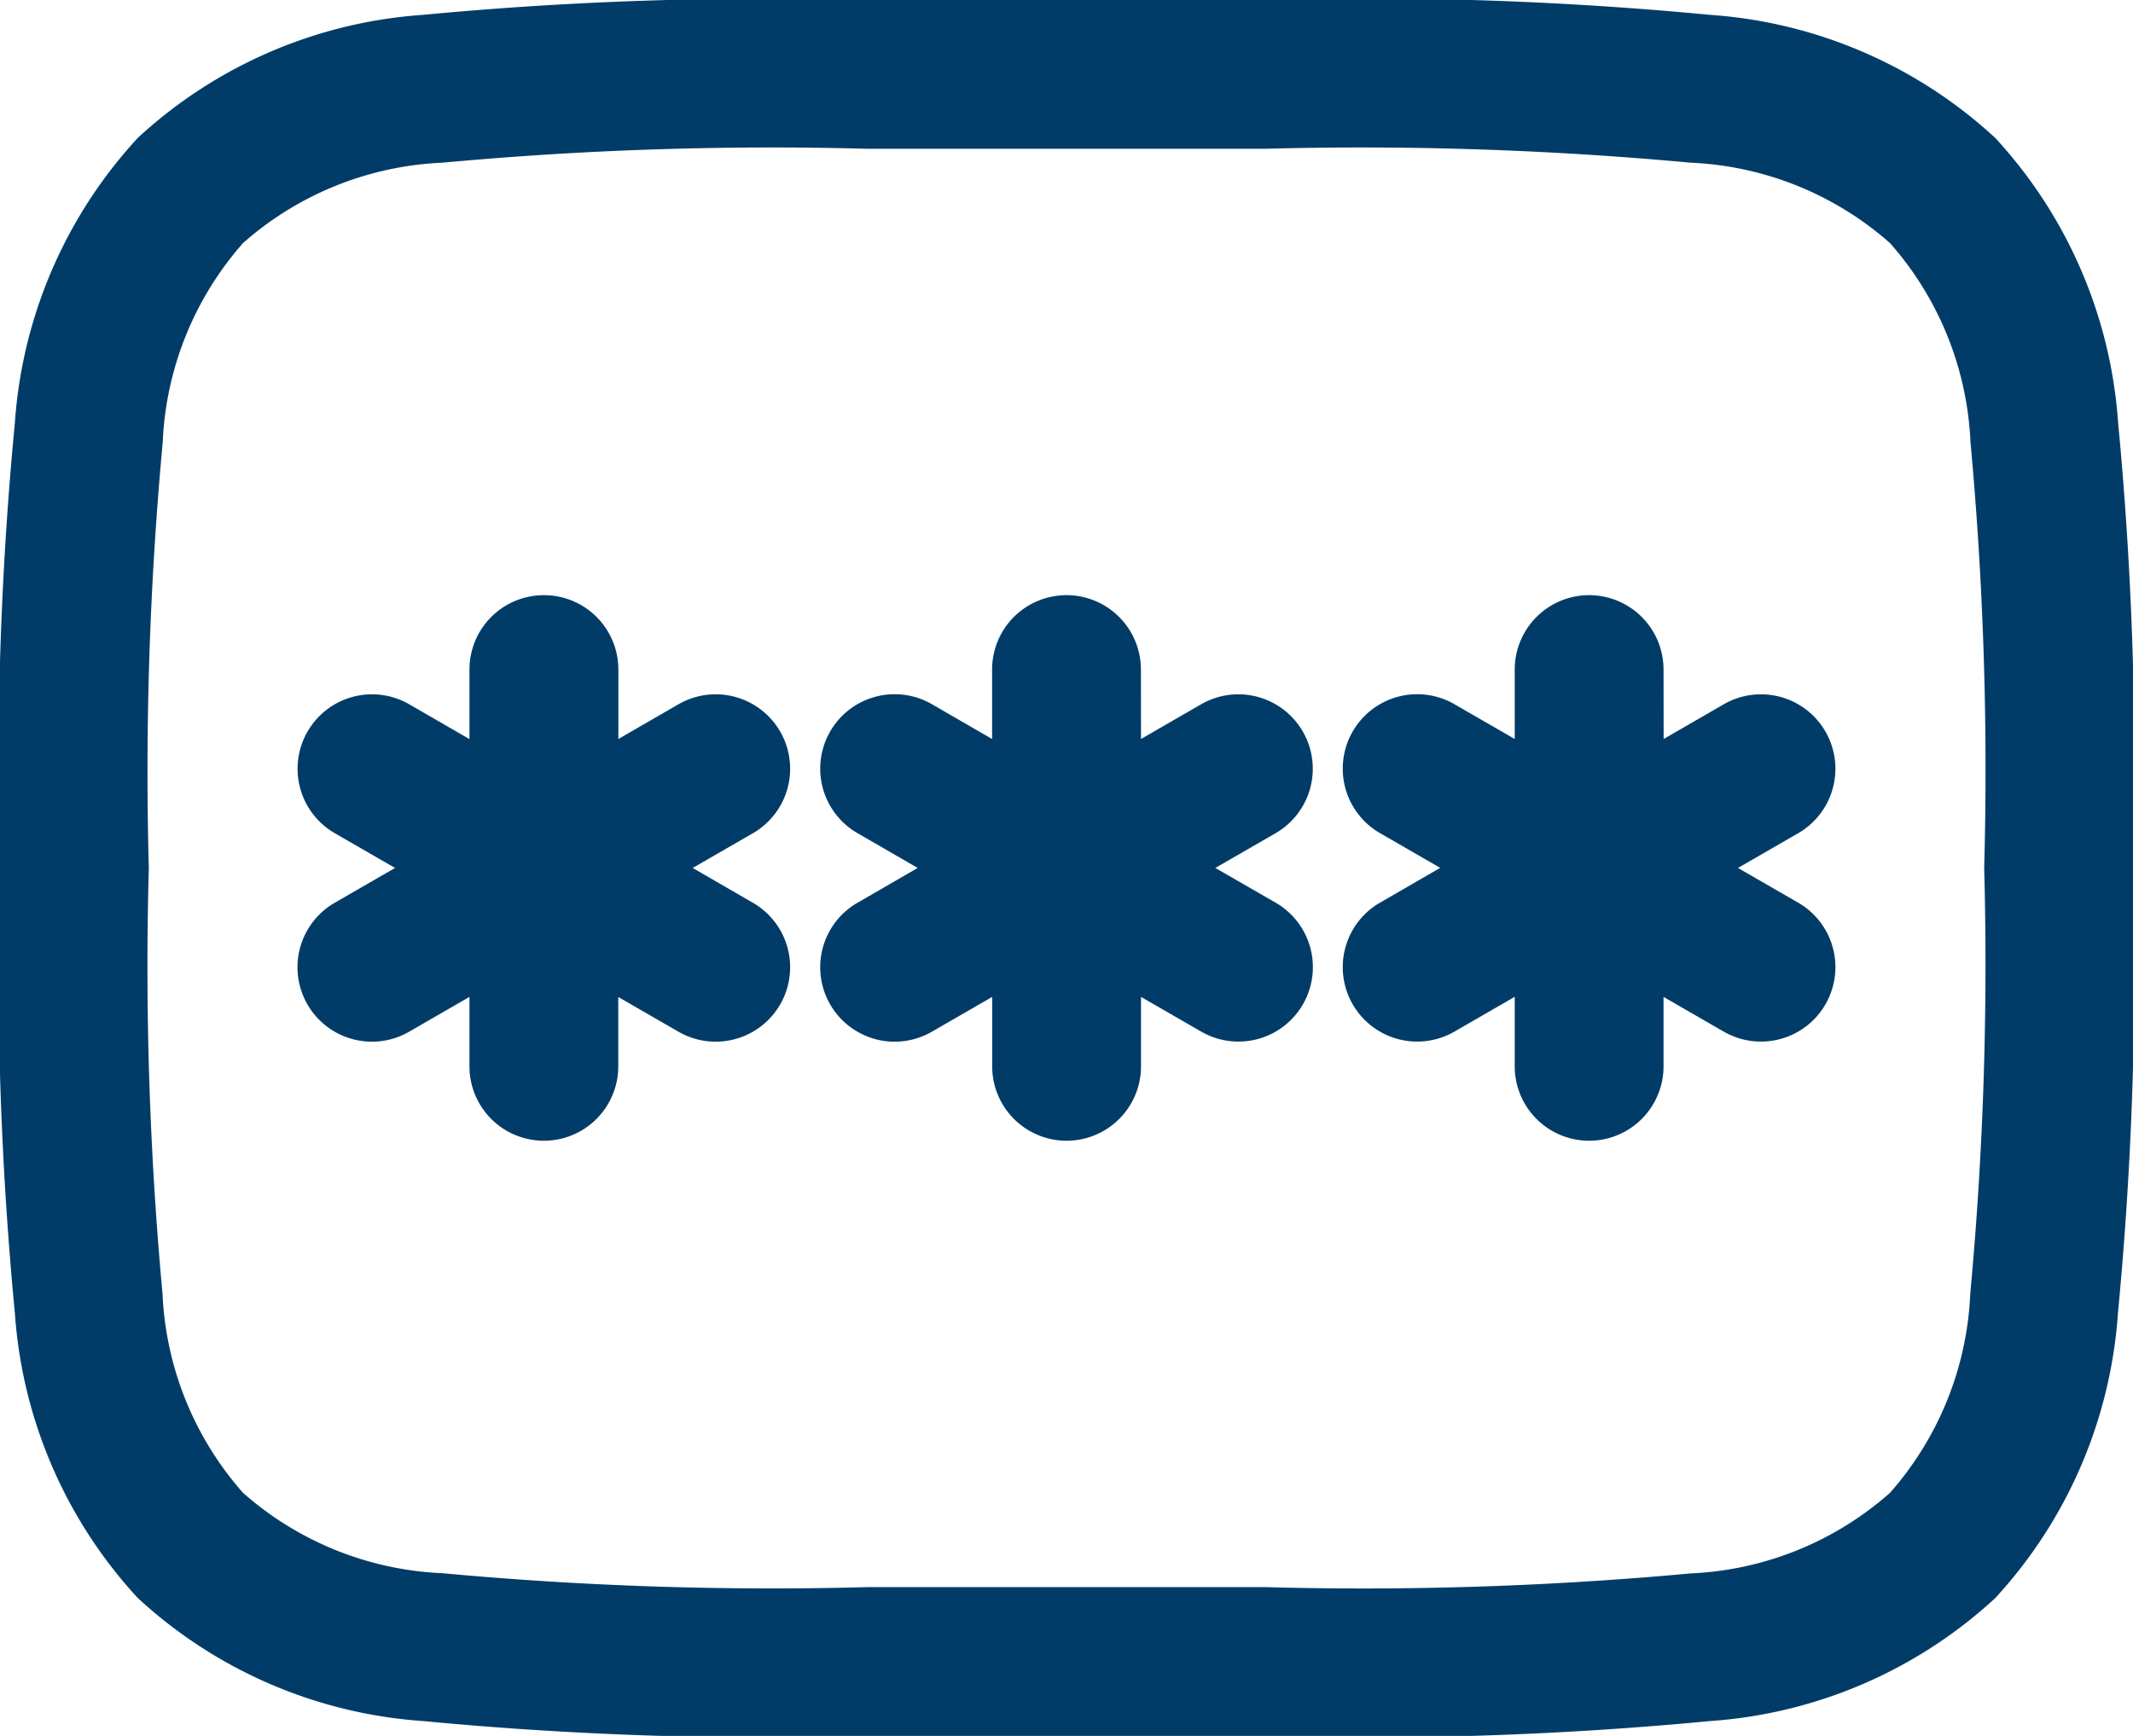 <svg xmlns="http://www.w3.org/2000/svg" width="21.5" height="17.5" viewBox="0 0 21.5 17.5">
  <g id="password" transform="translate(-1.25 -3.25)">
    <path id="Path_77112" data-name="Path 77112" d="M12.75,10a.75.75,0,0,0-1.5,0v.7l-.607-.351a.75.75,0,1,0-.75,1.3L10.5,12l-.607.351a.75.75,0,1,0,.75,1.3l.608-.351V14a.75.75,0,0,0,1.5,0v-.7l.607.35a.75.75,0,0,0,.75-1.3L13.5,12l.607-.35a.75.75,0,0,0-.75-1.3l-.606.35Z" fill="#013c68"/>
    <path id="Path_77113" data-name="Path 77113" d="M6.733,9.25a.75.75,0,0,1,.75.75v.7l.606-.35a.75.75,0,1,1,.75,1.3L8.232,12l.607.351a.75.75,0,1,1-.75,1.3l-.607-.35V14a.75.75,0,0,1-1.5,0v-.7l-.608.351a.75.75,0,1,1-.75-1.3L5.232,12l-.607-.35a.75.75,0,1,1,.75-1.3l.607.351V10A.75.75,0,0,1,6.733,9.25Z" fill="#013c68"/>
    <path id="Path_77114" data-name="Path 77114" d="M18.018,10a.75.75,0,0,0-1.5,0v.7l-.608-.351a.75.75,0,1,0-.75,1.3l.607.35-.607.351a.75.75,0,1,0,.75,1.3l.608-.351V14a.75.75,0,0,0,1.5,0v-.7l.607.35a.75.75,0,1,0,.75-1.3L18.768,12l.607-.35a.75.75,0,0,0-.75-1.3l-.606.35Z" fill="#013c68"/>
    <path id="Path_77115" data-name="Path 77115" d="M9.944,3.25A36.527,36.527,0,0,0,5.511,3.4a4.711,4.711,0,0,0-2.87,1.238A4.711,4.711,0,0,0,1.4,7.511a36.527,36.527,0,0,0-.153,4.433v.113A36.526,36.526,0,0,0,1.4,16.489a4.711,4.711,0,0,0,1.238,2.87A4.712,4.712,0,0,0,5.511,20.6a36.546,36.546,0,0,0,4.433.153h4.113a36.546,36.546,0,0,0,4.433-.153,4.712,4.712,0,0,0,2.87-1.238,4.712,4.712,0,0,0,1.238-2.87,36.545,36.545,0,0,0,.153-4.432v-.113A36.547,36.547,0,0,0,22.6,7.511a4.712,4.712,0,0,0-1.238-2.87A4.711,4.711,0,0,0,18.489,3.4a36.526,36.526,0,0,0-4.433-.153ZM3.7,5.7A3.247,3.247,0,0,1,5.711,4.89,35.992,35.992,0,0,1,10,4.75h4a35.994,35.994,0,0,1,4.289.14A3.247,3.247,0,0,1,20.3,5.7a3.247,3.247,0,0,1,.812,2.009A35.985,35.985,0,0,1,21.25,12a35.986,35.986,0,0,1-.14,4.289A3.247,3.247,0,0,1,20.3,18.3a3.247,3.247,0,0,1-2.009.812A35.986,35.986,0,0,1,14,19.25H10a35.984,35.984,0,0,1-4.289-.14A3.247,3.247,0,0,1,3.7,18.3a3.247,3.247,0,0,1-.812-2.009A35.994,35.994,0,0,1,2.75,12a35.993,35.993,0,0,1,.14-4.289A3.247,3.247,0,0,1,3.7,5.7Z" fill="#013c68" fill-rule="evenodd"/>
  </g>
</svg>
